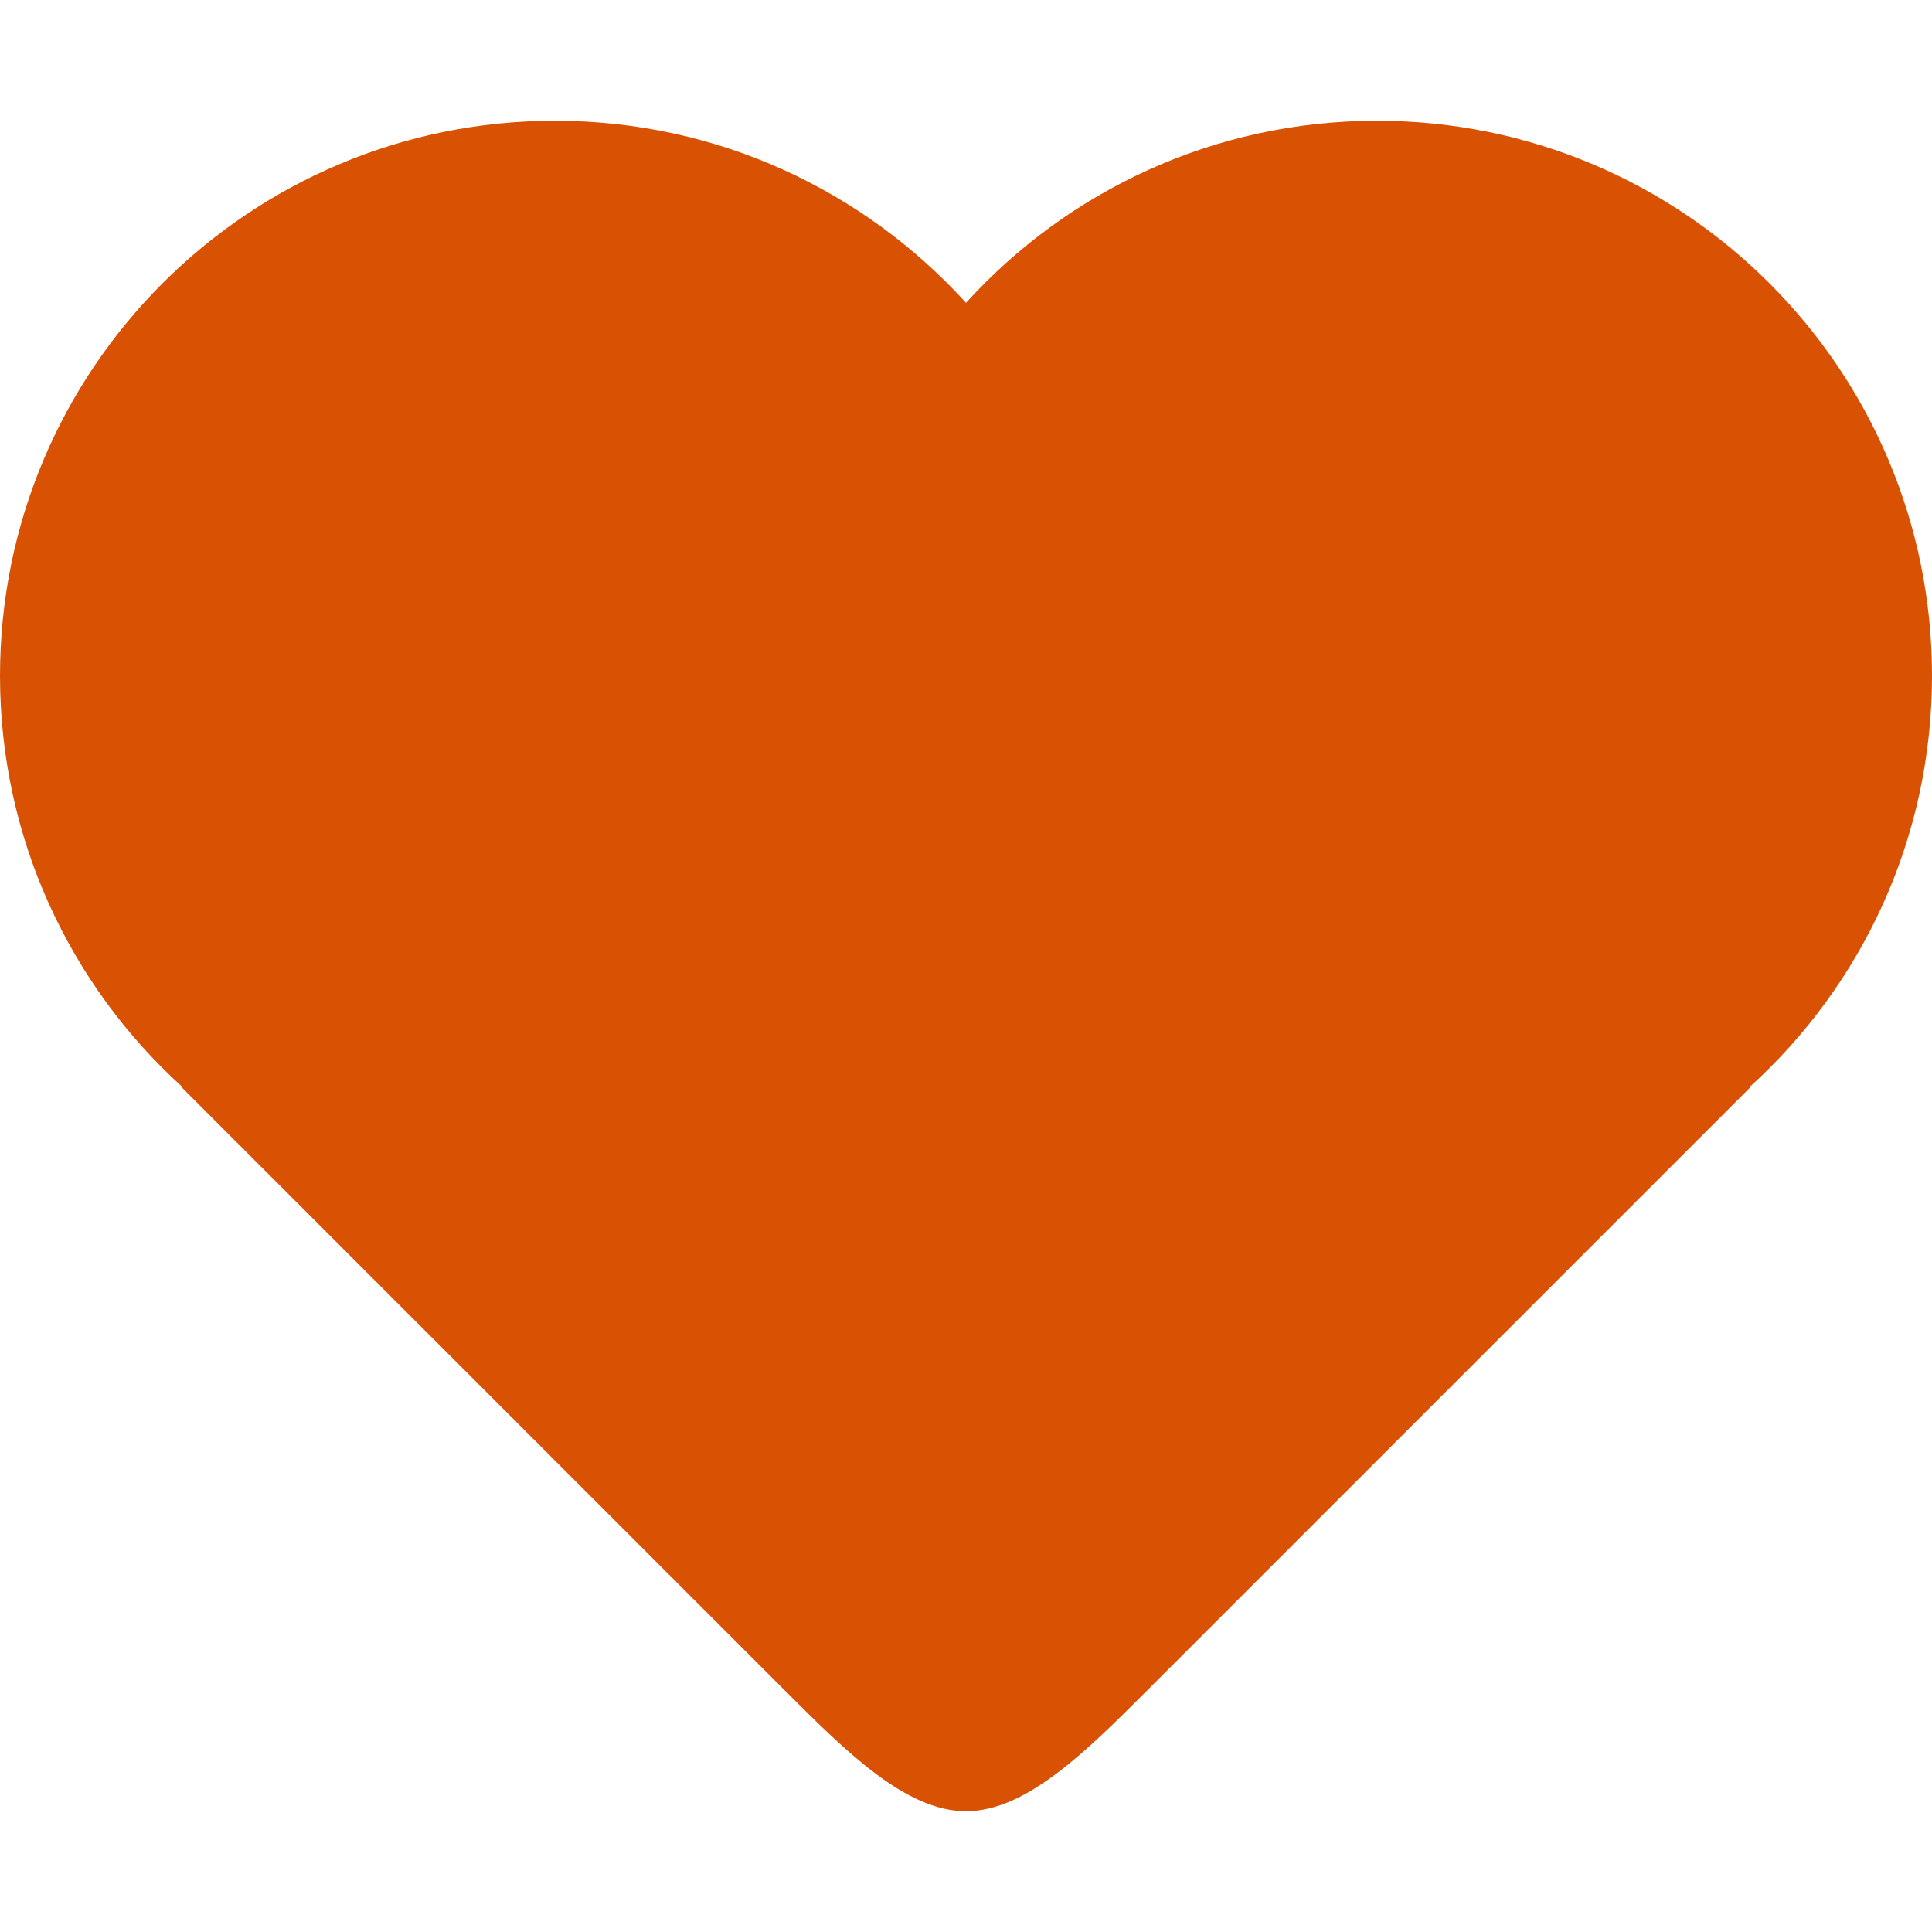 <svg width="20" height="20" viewBox="0 0 20 20" fill="none" xmlns="http://www.w3.org/2000/svg">
<path d="M20 6.995C20 8.682 19.273 10.199 18.115 11.25H18.125L11.875 17.5C11.25 18.125 10.625 18.75 10 18.75C9.375 18.75 8.75 18.125 8.125 17.5L1.875 11.25H1.885C0.727 10.199 0 8.682 0 6.995C0 3.822 2.572 1.25 5.745 1.25C7.432 1.25 8.949 1.977 10 3.135C11.051 1.977 12.568 1.25 14.255 1.25C17.428 1.25 20 3.822 20 6.995Z" fill="#D95204"/>
</svg>
